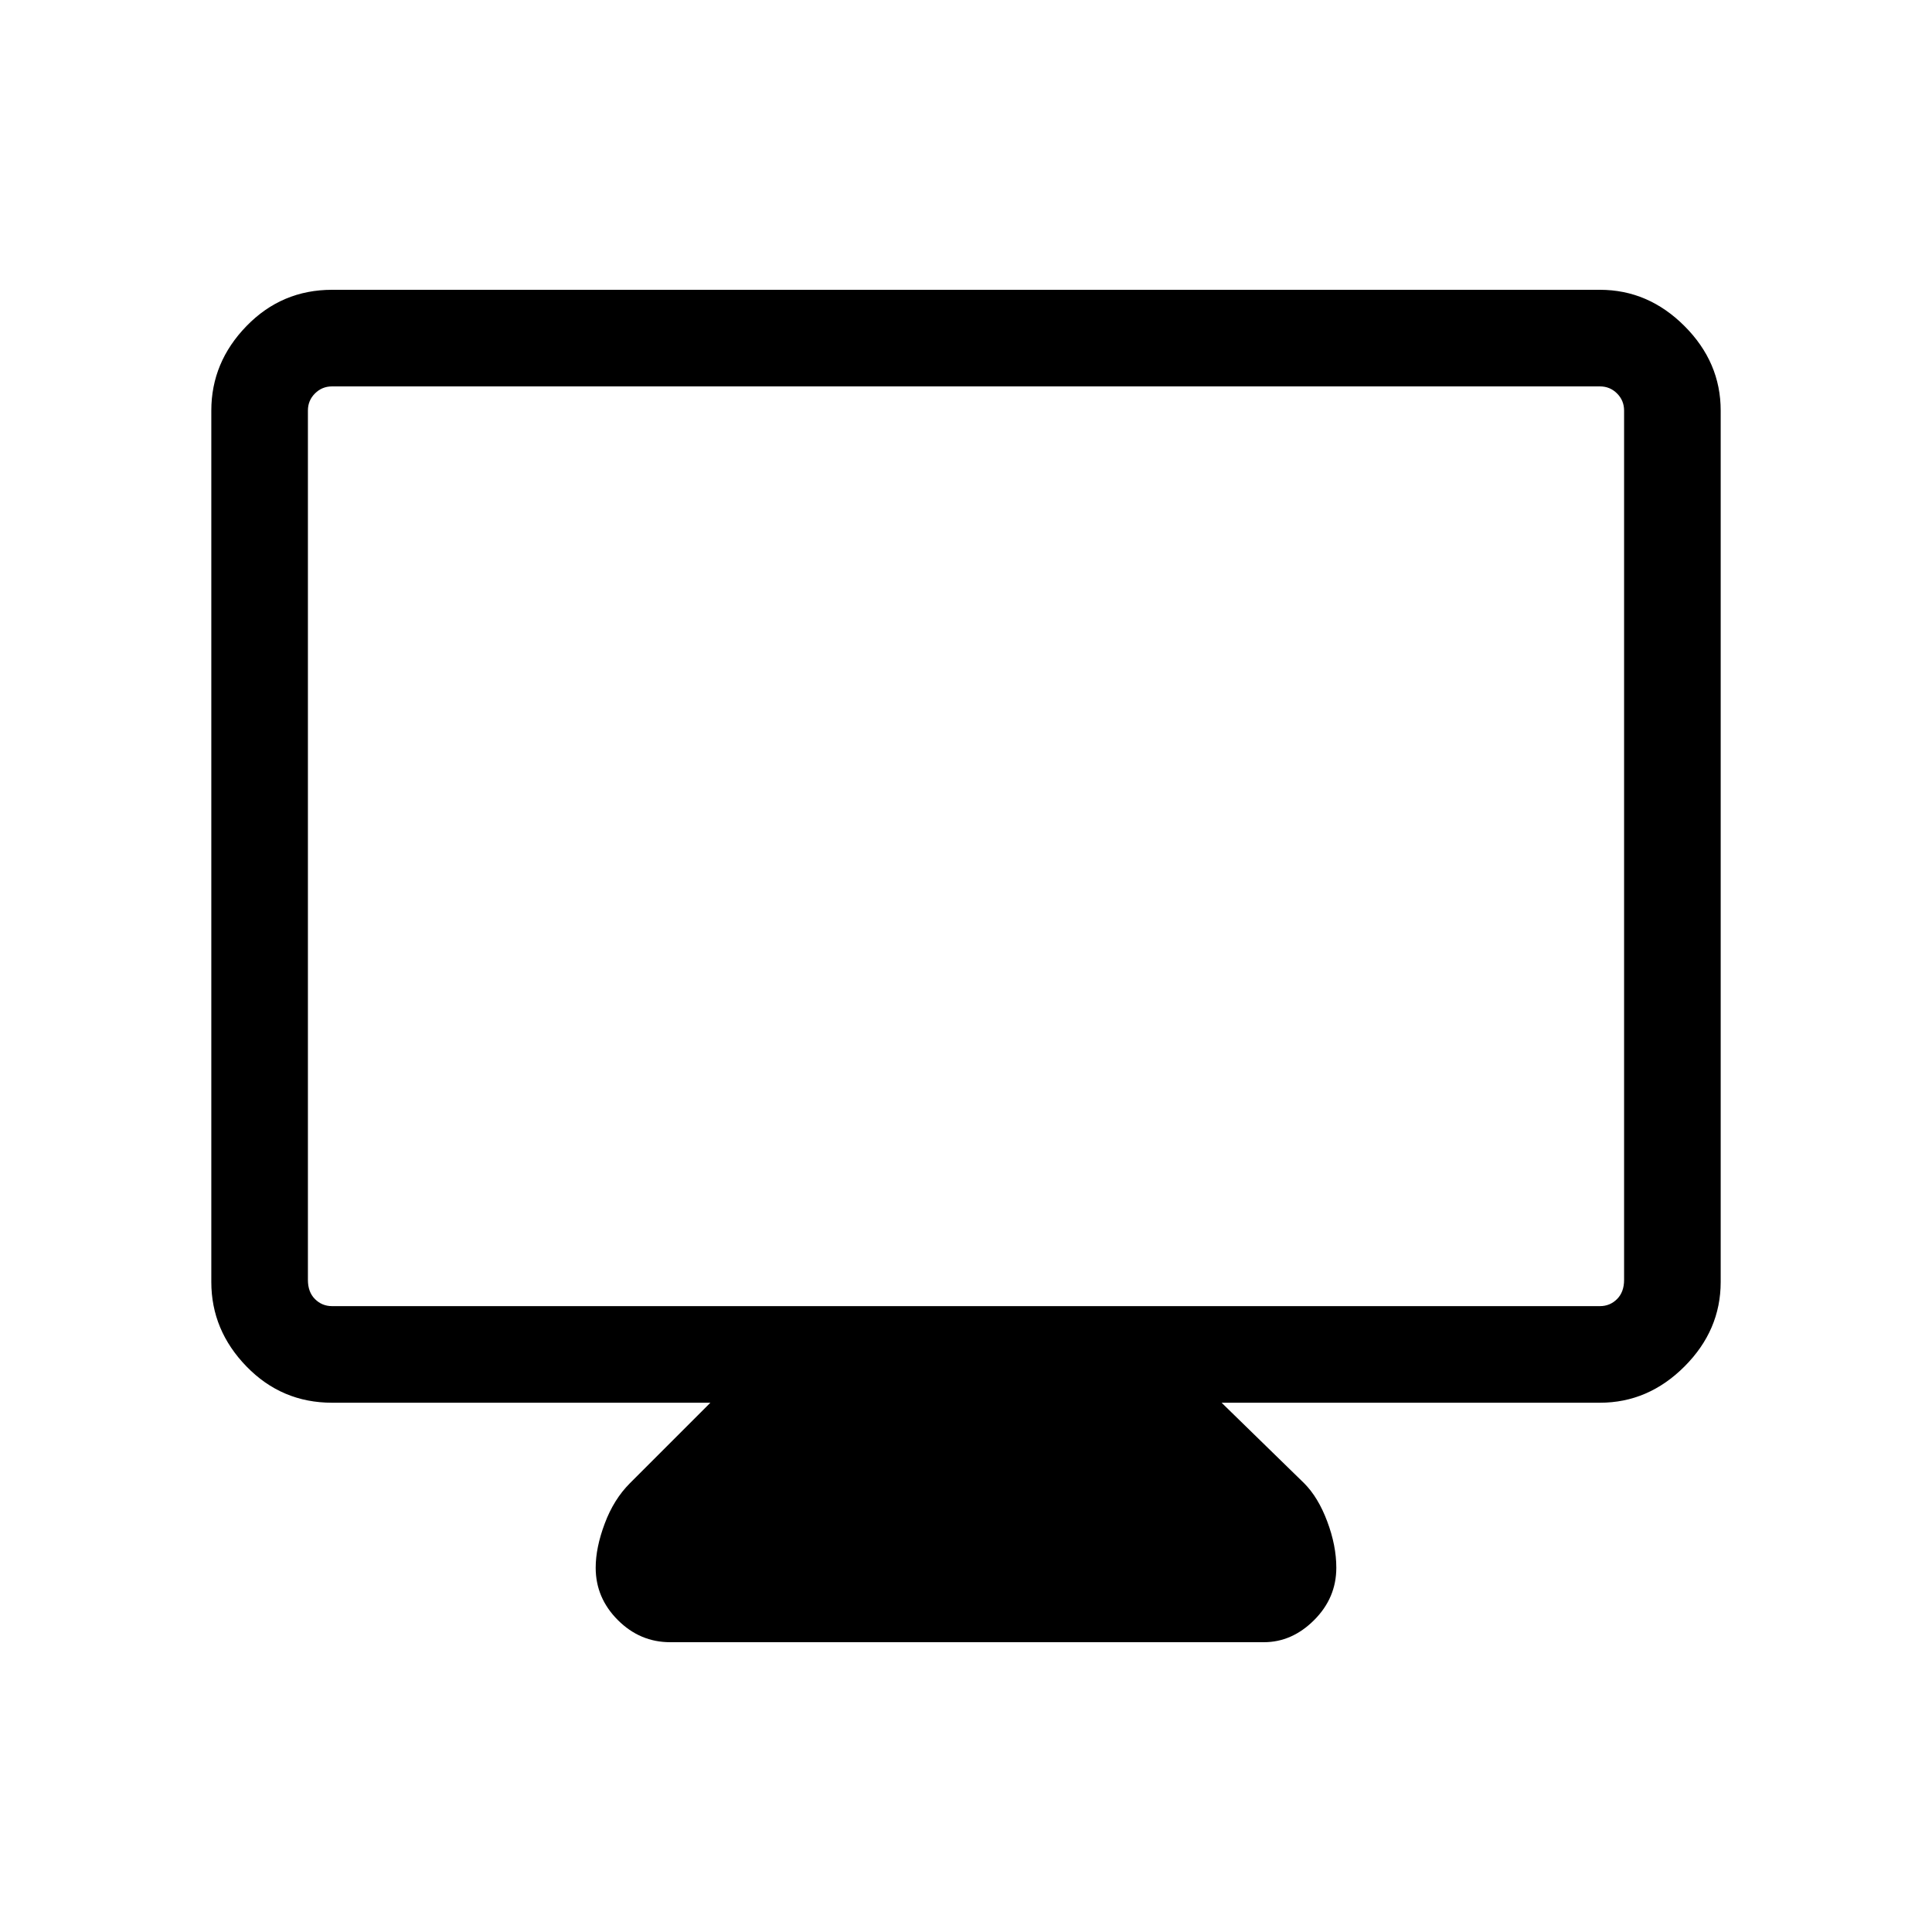 <svg xmlns="http://www.w3.org/2000/svg" height="40" width="40"><path d="M13.875 34Q13.25 34 12.792 33.542Q12.333 33.083 12.333 32.458Q12.333 32.042 12.521 31.542Q12.708 31.042 13.042 30.708L14.708 29.042H6.875Q5.833 29.042 5.104 28.292Q4.375 27.542 4.375 26.542V8.5Q4.375 7.5 5.104 6.75Q5.833 6 6.875 6H33.125Q34.125 6 34.875 6.75Q35.625 7.5 35.625 8.5V26.542Q35.625 27.542 34.875 28.292Q34.125 29.042 33.125 29.042H25.292L27 30.708Q27.292 31 27.479 31.5Q27.667 32 27.667 32.458Q27.667 33.083 27.208 33.542Q26.75 34 26.167 34ZM6.875 27.042H33.125Q33.333 27.042 33.479 26.896Q33.625 26.75 33.625 26.5V8.5Q33.625 8.292 33.479 8.146Q33.333 8 33.125 8H6.875Q6.667 8 6.521 8.146Q6.375 8.292 6.375 8.5V26.5Q6.375 26.75 6.521 26.896Q6.667 27.042 6.875 27.042ZM6.375 27.042Q6.375 27.042 6.375 26.896Q6.375 26.75 6.375 26.5V8.5Q6.375 8.292 6.375 8.146Q6.375 8 6.375 8Q6.375 8 6.375 8.146Q6.375 8.292 6.375 8.5V26.5Q6.375 26.75 6.375 26.896Q6.375 27.042 6.375 27.042Z"/></svg>
